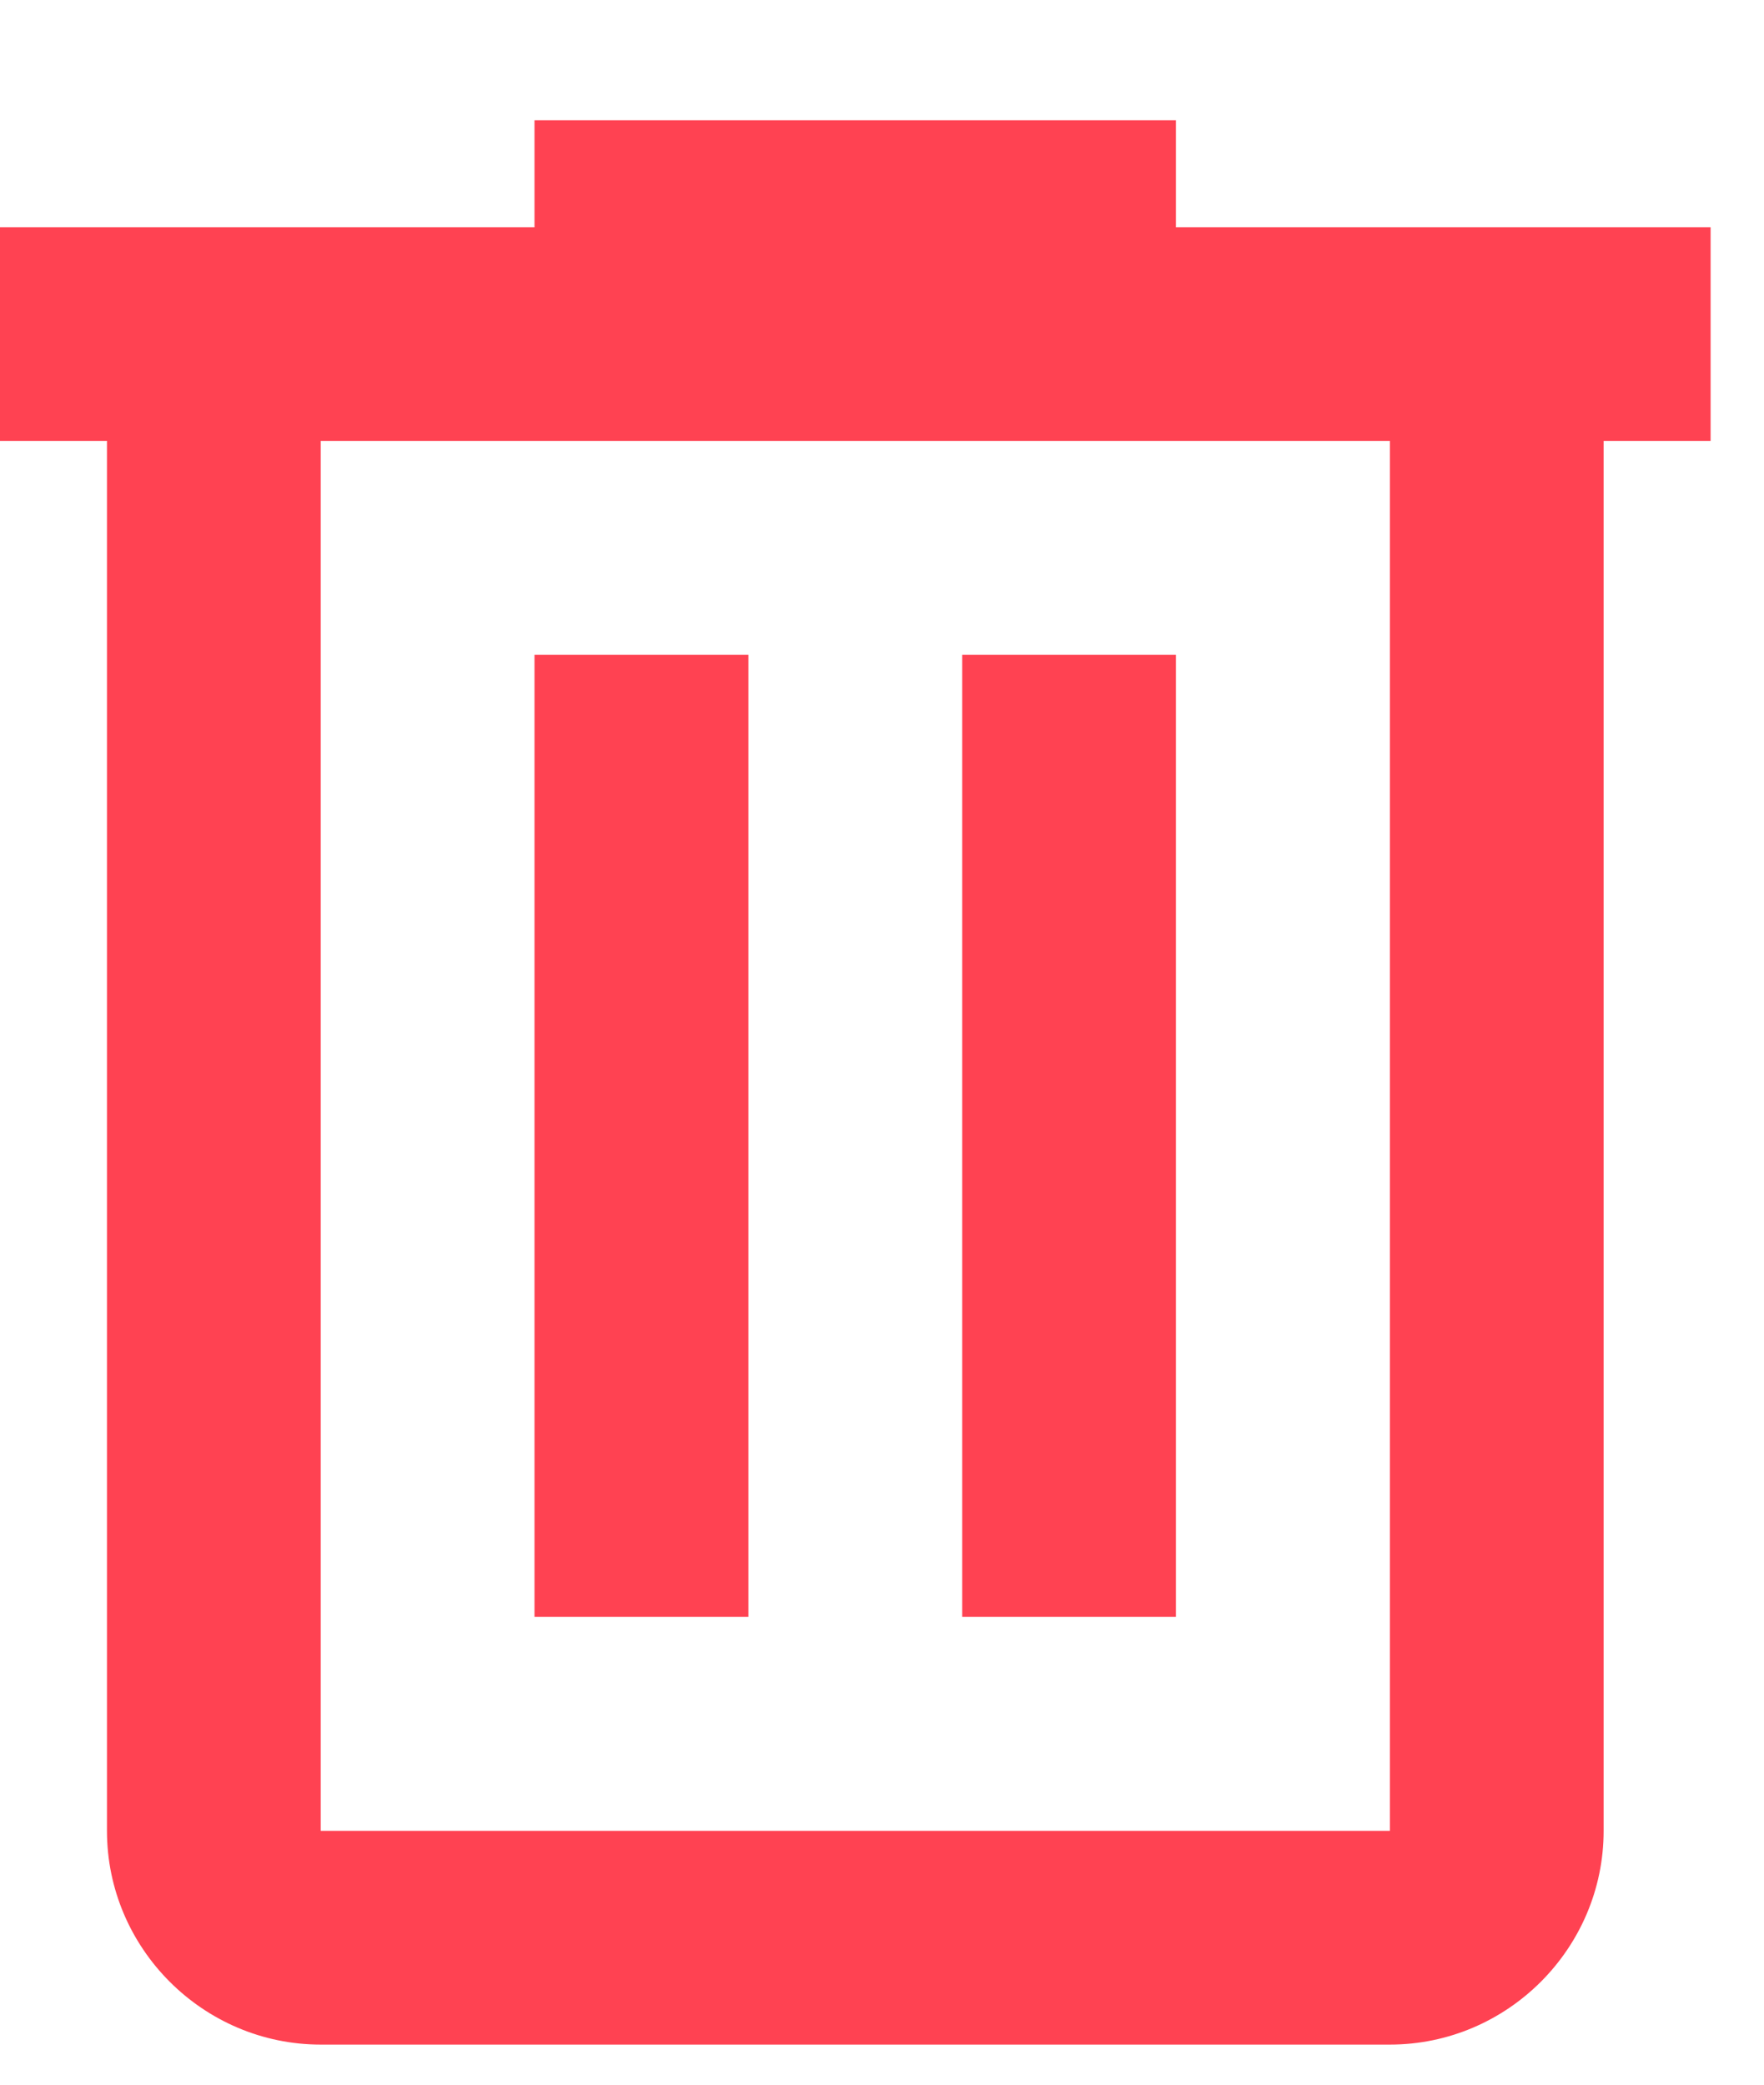 <svg width="11" height="13" viewBox="0 0 11 13" fill="none" xmlns="http://www.w3.org/2000/svg">
<path fill-rule="evenodd" clip-rule="evenodd" d="M7.333 0.75V1.417H10.667V2.75H10V11.417C10 12.15 9.4 12.75 8.667 12.75H2C1.267 12.75 0.667 12.15 0.667 11.417V2.75H0V1.417H3.333V0.75H7.333ZM2 11.417H8.667V2.75H2V11.417ZM3.333 4.083H4.667V10.083H3.333V4.083ZM7.333 4.083H6V10.083H7.333V4.083Z" fill="#FF4252"/>
</svg>
